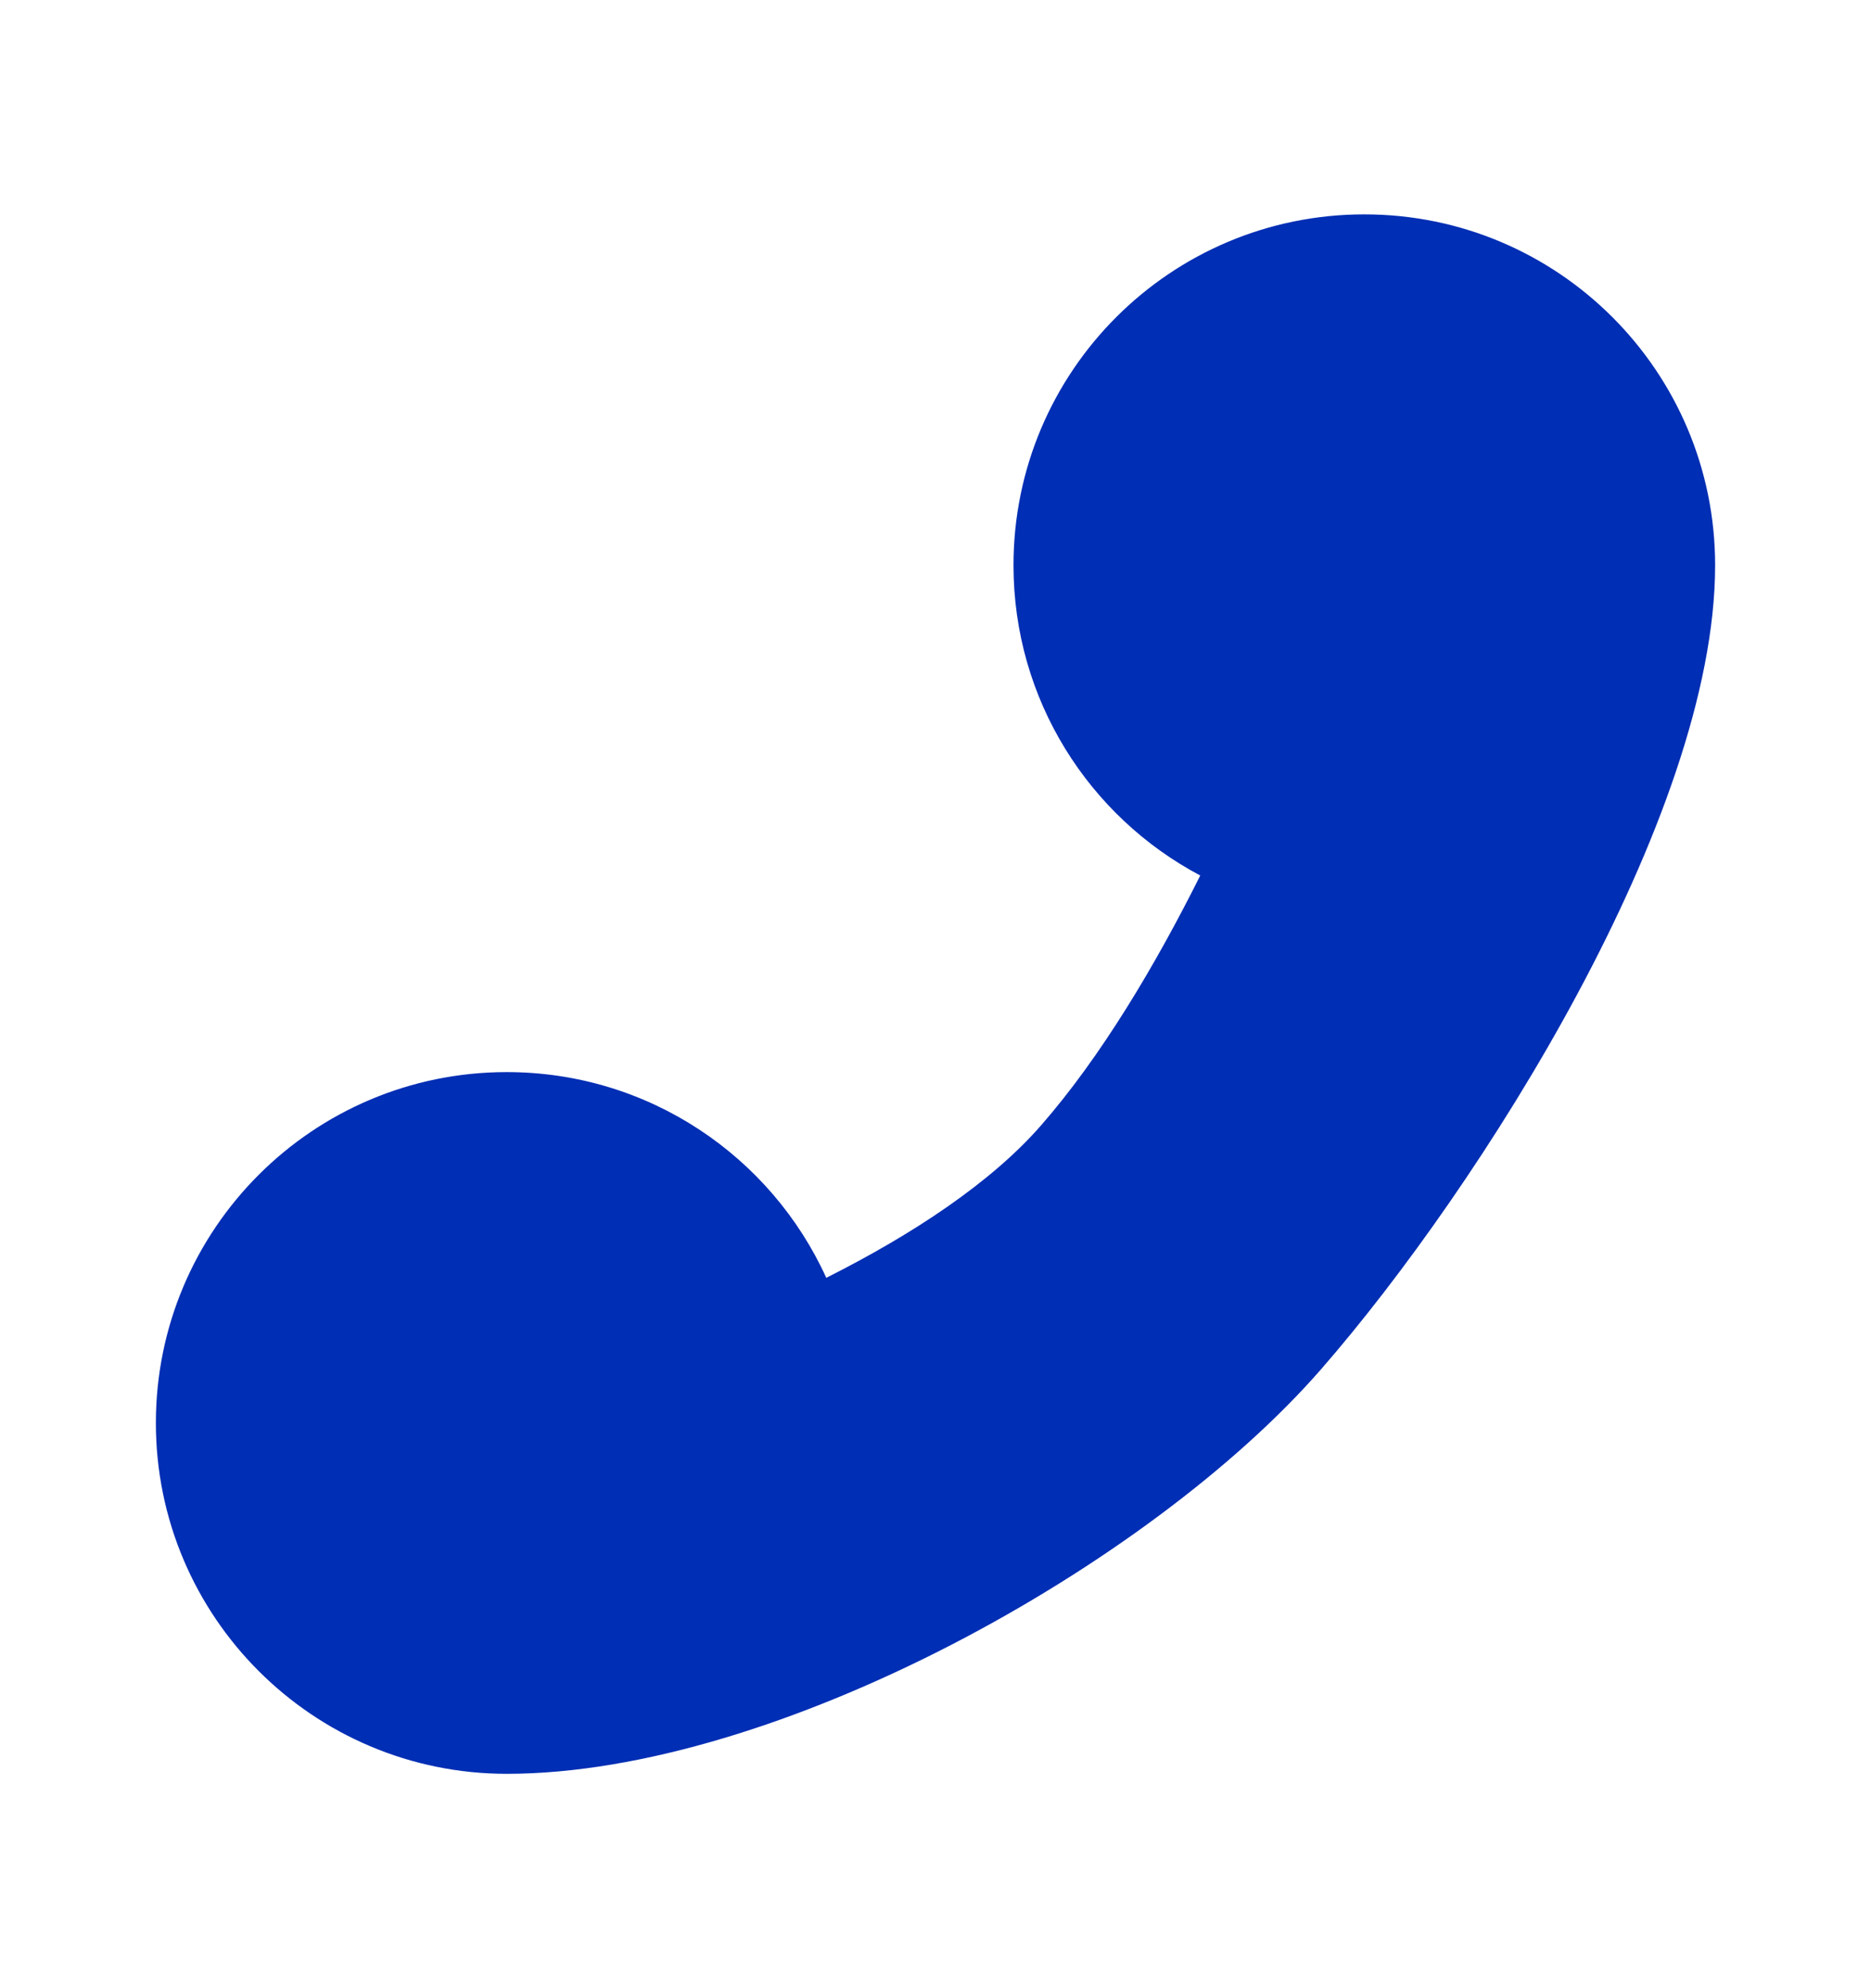 <svg width="16" height="17" viewBox="0 0 16 17" fill="none" xmlns="http://www.w3.org/2000/svg">
<path fill-rule="evenodd" clip-rule="evenodd" d="M14.667 4.833C14.667 3.176 13.324 1.833 11.667 1.833C10.01 1.833 8.667 3.176 8.667 4.833C8.667 5.984 9.314 6.983 10.264 7.486C9.878 8.259 9.413 9.038 8.904 9.621C8.478 10.11 7.806 10.554 7.066 10.926C6.594 9.888 5.548 9.167 4.333 9.167C2.677 9.167 1.333 10.51 1.333 12.167C1.333 13.823 2.677 15.167 4.333 15.167C6.64 15.167 9.838 13.382 11.298 11.707C12.653 10.152 14.667 6.991 14.667 4.833Z" fill="#002EB4"/>
</svg>

